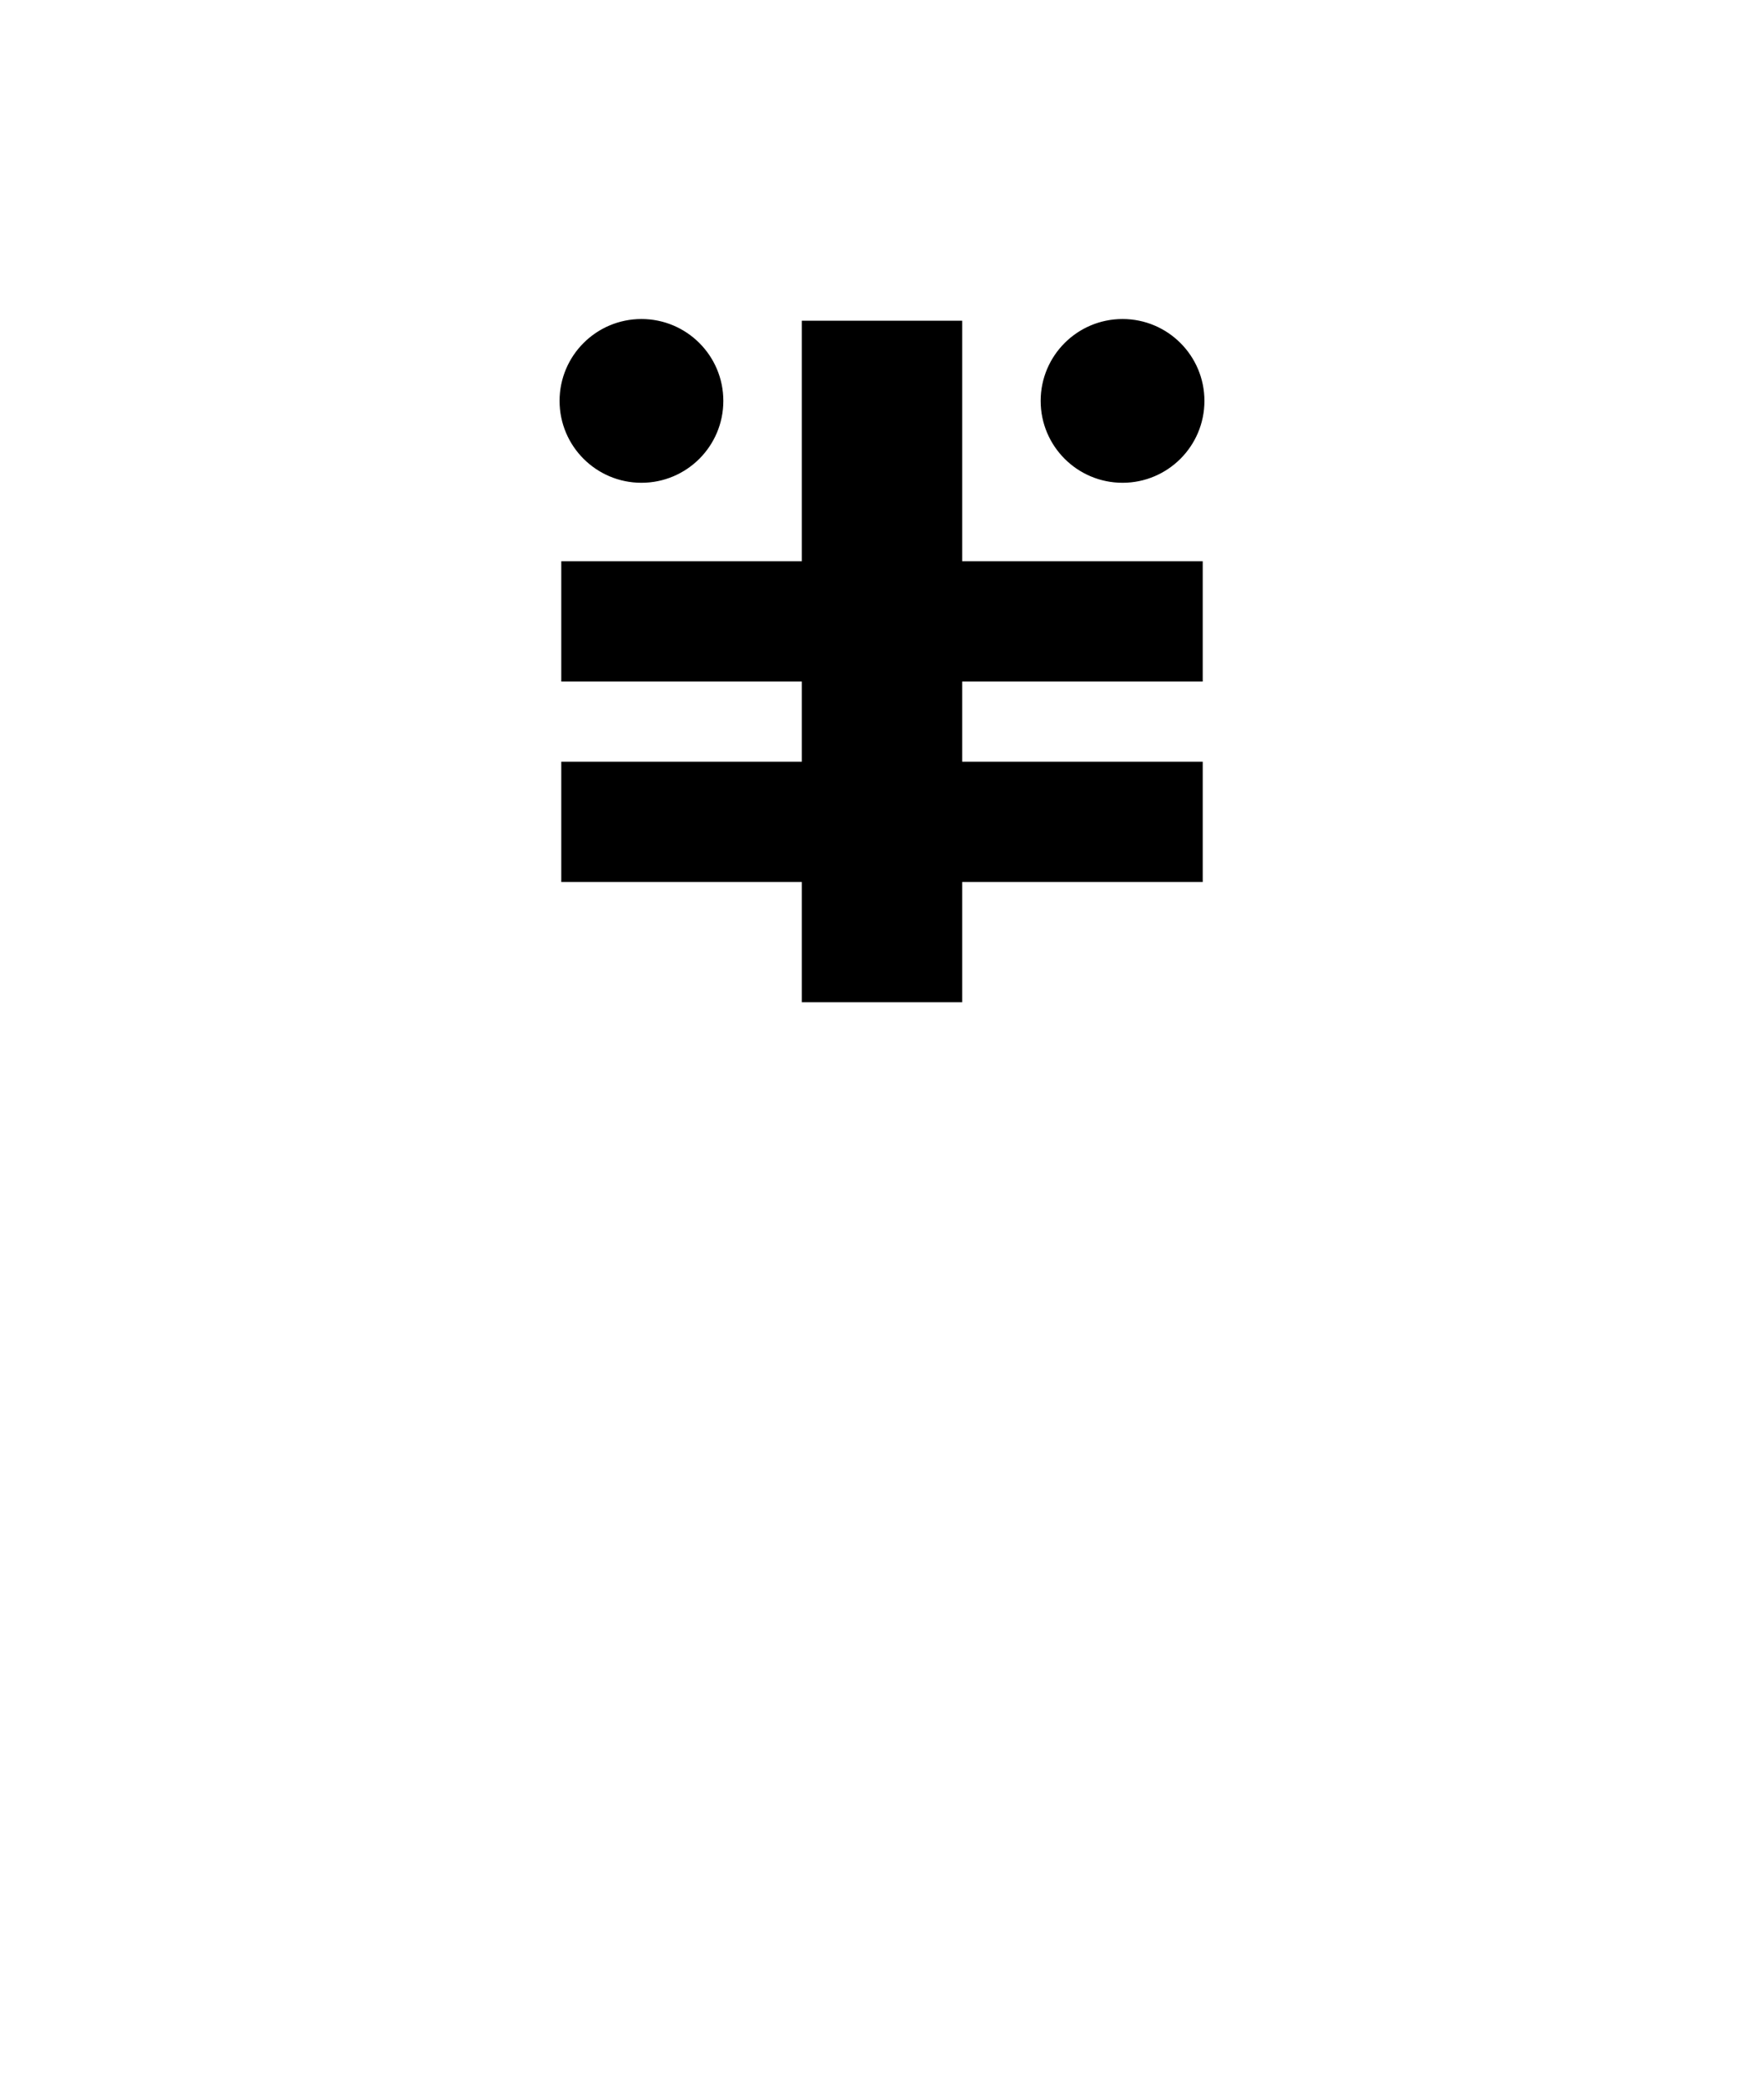 <?xml version="1.0" encoding="UTF-8" standalone="no"?>
<!-- Created with Inkscape (http://www.inkscape.org/) -->

<svg
   width="110mm"
   height="130mm"
   viewBox="0 0 110 130"
   version="1.1"
   id="svg1"
   inkscape:version="1.3.2 (091e20ef0f, 2023-11-25, custom)"
   sodipodi:docname="pipi.svg"
   xmlns:inkscape="http://www.inkscape.org/namespaces/inkscape"
   xmlns:sodipodi="http://sodipodi.sourceforge.net/DTD/sodipodi-0.dtd"
   xmlns="http://www.w3.org/2000/svg"
   xmlns:svg="http://www.w3.org/2000/svg">
  <sodipodi:namedview
     id="namedview1"
     pagecolor="#505050"
     bordercolor="#eeeeee"
     borderopacity="1"
     inkscape:showpageshadow="0"
     inkscape:pageopacity="0"
     inkscape:pagecheckerboard="0"
     inkscape:deskcolor="#505050"
     inkscape:document-units="mm"
     showgrid="true"
     inkscape:zoom="1.1256661"
     inkscape:cx="138.14043"
     inkscape:cy="240.74635"
     inkscape:window-width="1366"
     inkscape:window-height="768"
     inkscape:window-x="0"
     inkscape:window-y="0"
     inkscape:window-maximized="1"
     inkscape:current-layer="layer1">
    <inkscape:grid
       id="grid1"
       units="mm"
       originx="0"
       originy="0"
       spacingx="2.5"
       spacingy="2.5"
       empcolor="#ffffff"
       empopacity="0.302"
       color="#ffffff"
       opacity="0.149"
       empspacing="4"
       dotted="false"
       gridanglex="30"
       gridanglez="30"
       visible="true" />
  </sodipodi:namedview>
  <defs
     id="defs1" />
  <g
     inkscape:label="Layer 1"
     inkscape:groupmode="layer"
     id="layer1">
    <path
       id="rect6-0"
       style="font-variation-settings:'wght' 700;stroke-width:0.205"
       d="m 35,35 h 40 v 7.5 H 35 Z" />
    <path
       id="rect6-1"
       style="font-variation-settings:'wght' 700;stroke-width:0.205"
       d="m 35,47.5 h 40 v 7.5 h -40 z" />
    <path
       id="rect2"
       style="vector-effect:non-scaling-stroke;stroke-width:0.273;stroke-miterlimit:100;-inkscape-stroke:hairline"
       d="m 50,20 h 10 V 62.5 H 50 Z" />
    <ellipse
       style="vector-effect:non-scaling-stroke;fill:#000000;stroke:#000000;stroke-width:0.212;-inkscape-stroke:hairline"
       id="path1"
       cx="40"
       cy="25"
       rx="5"
       ry="5" />
    <ellipse
       style="vector-effect:non-scaling-stroke;fill:#000000;stroke:#000000;stroke-width:0.212;-inkscape-stroke:hairline"
       id="path1-2"
       cx="70"
       cy="25"
       rx="5"
       ry="5" />
  </g>
</svg>
